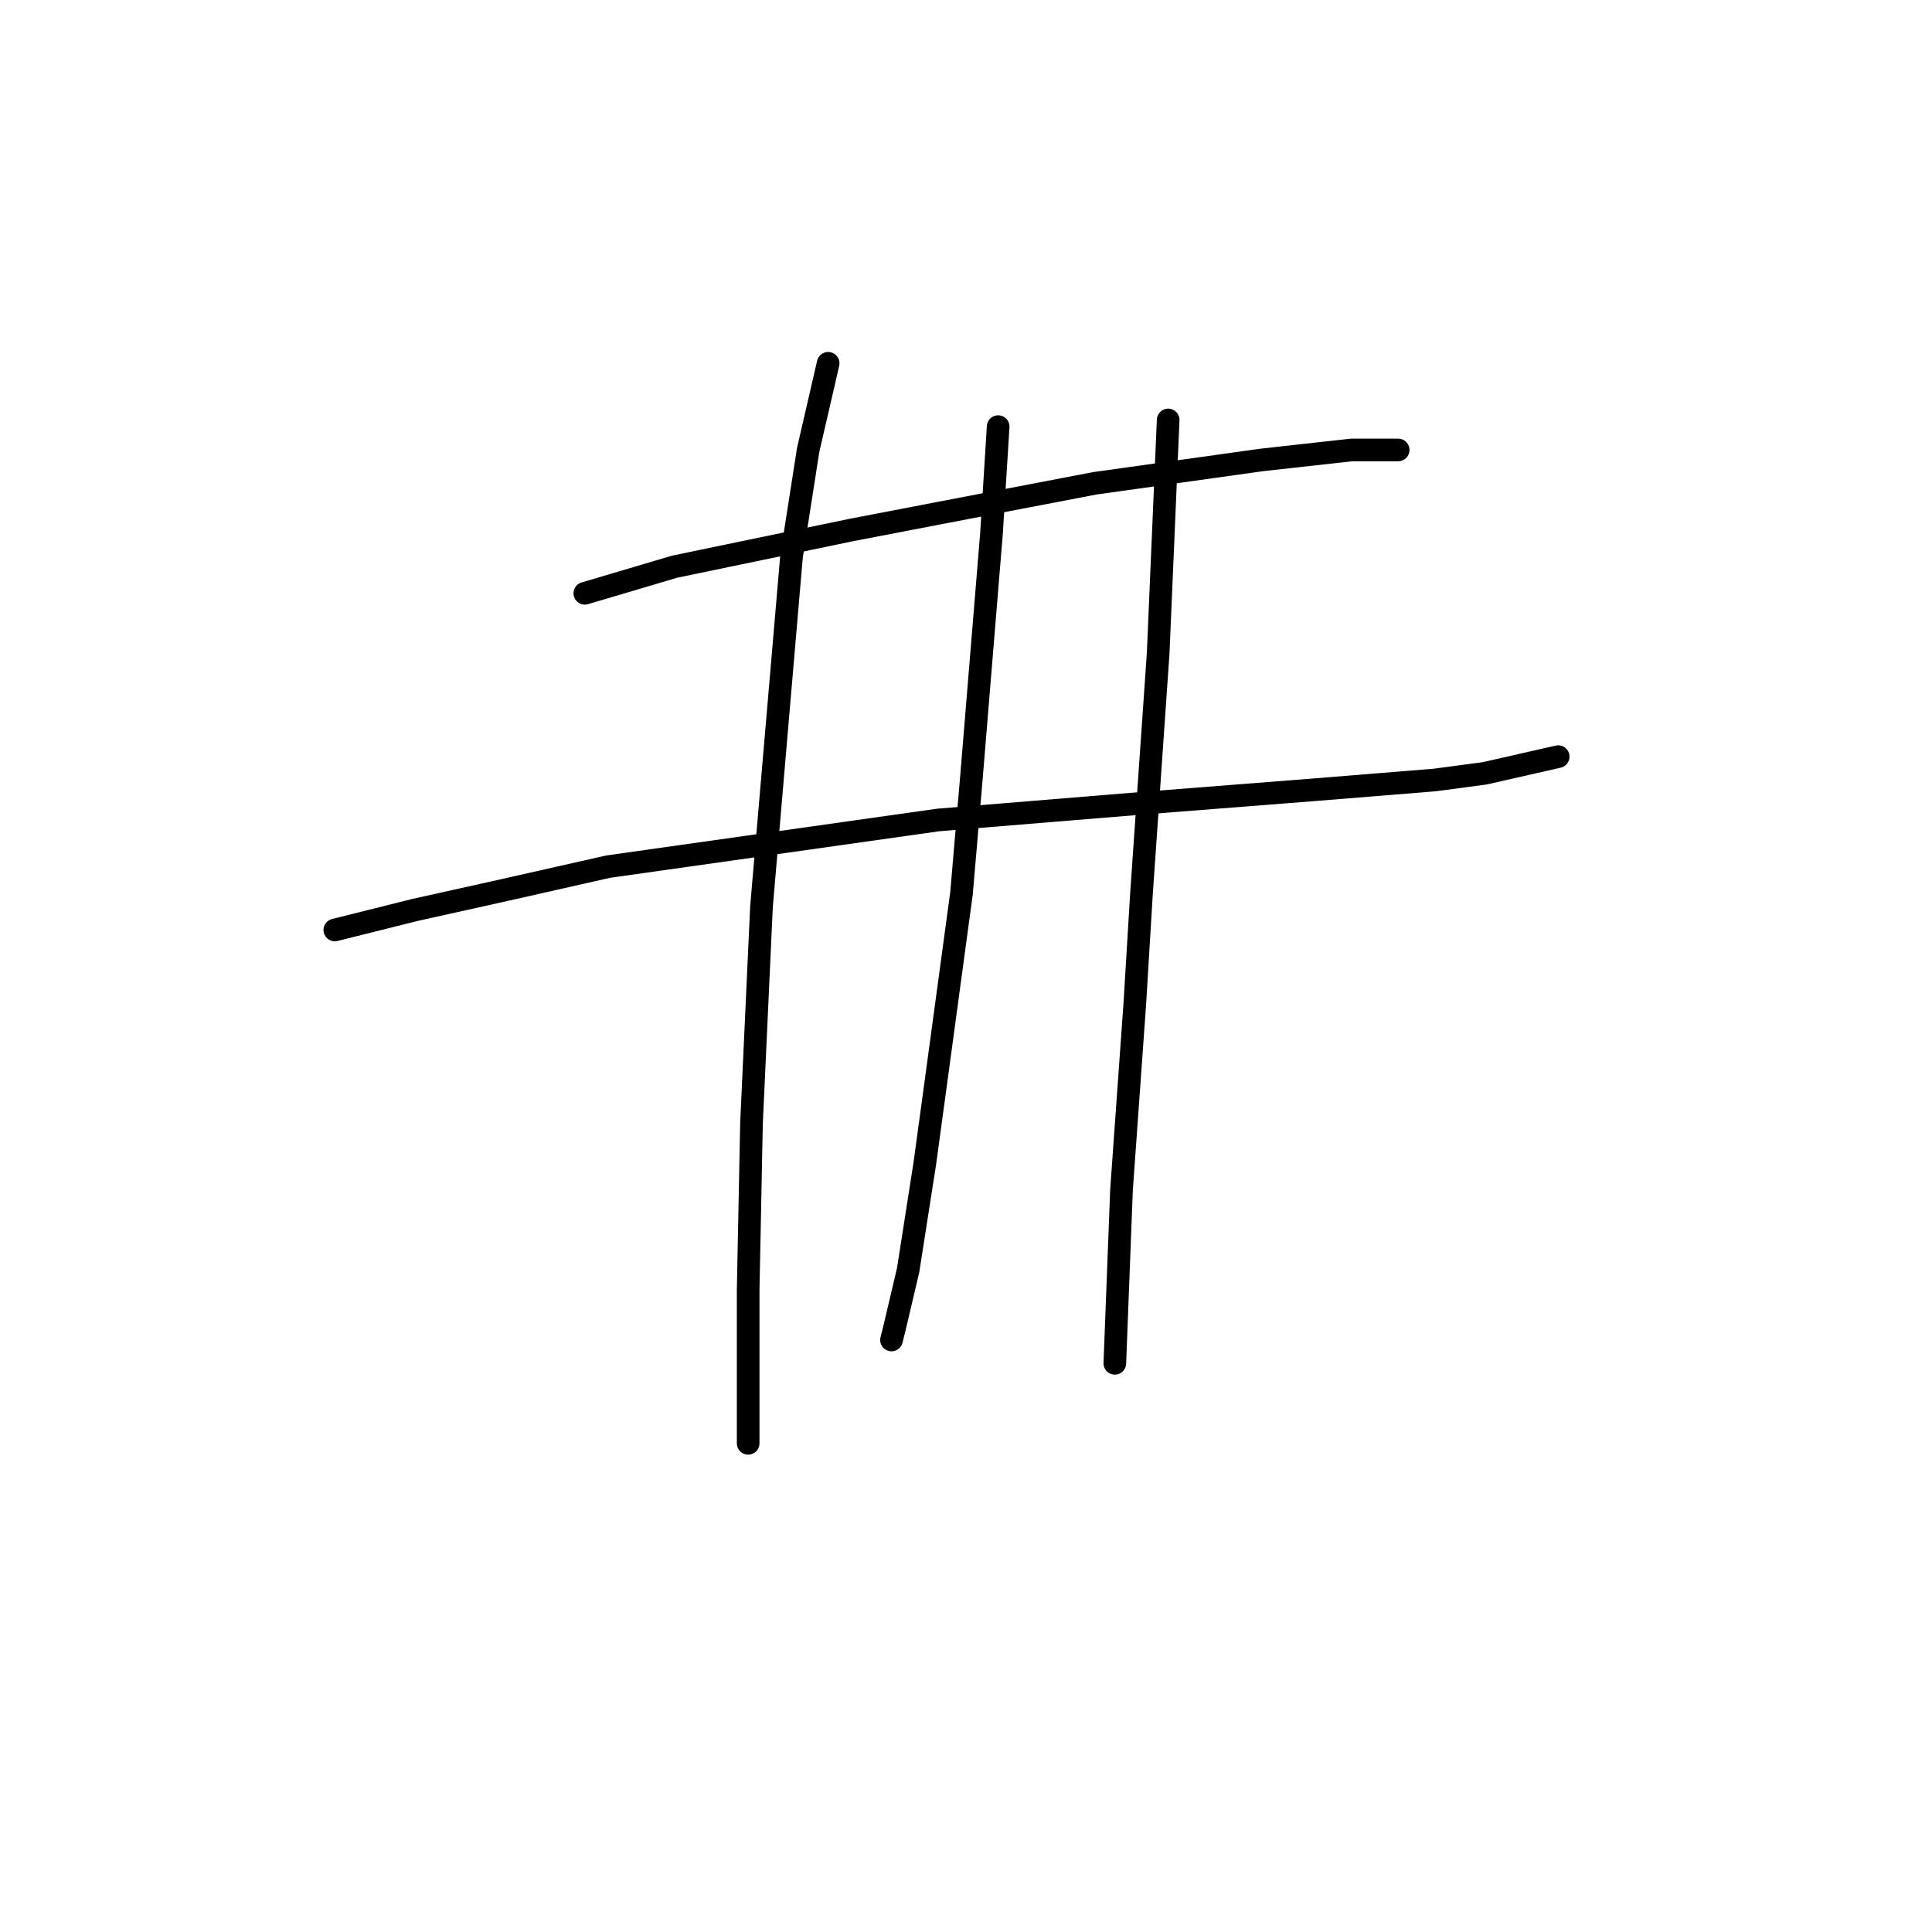 <?xml version="1.0" standalone="no"?>
    <svg width="256" height="256" xmlns="http://www.w3.org/2000/svg" version="1.1">
    <polyline stroke="black" stroke-width="3" stroke-linecap="round" fill="transparent" stroke-linejoin="round" points="77.493 78.616 89.418 75.082 112.828 70.224 124.312 68.015 145.071 64.04 167.156 60.948 179.081 59.623 185.265 59.623 185.265 59.623 " />
        <polyline stroke="black" stroke-width="3" stroke-linecap="round" fill="transparent" stroke-linejoin="round" points="44.366 123.227 54.967 120.576 66.892 117.926 80.585 114.834 124.312 108.651 151.255 106.442 173.781 104.676 190.124 103.351 196.749 102.467 206.466 100.259 206.466 100.259 " />
        <polyline stroke="black" stroke-width="3" stroke-linecap="round" fill="transparent" stroke-linejoin="round" points="109.736 48.139 107.086 59.623 104.878 73.757 100.902 120.135 99.577 148.844 99.136 170.929 99.136 184.18 99.136 190.363 99.136 191.247 99.136 191.247 " />
        <polyline stroke="black" stroke-width="3" stroke-linecap="round" fill="transparent" stroke-linejoin="round" points="132.262 56.531 131.379 70.666 128.729 102.909 127.404 118.368 123.87 144.428 122.545 154.145 120.337 168.279 118.57 175.788 118.128 177.554 118.128 177.554 " />
        <polyline stroke="black" stroke-width="3" stroke-linecap="round" fill="transparent" stroke-linejoin="round" points="154.788 55.648 153.463 86.566 151.255 118.368 150.372 132.944 148.605 157.678 147.721 180.646 147.721 180.646 " />
        </svg>